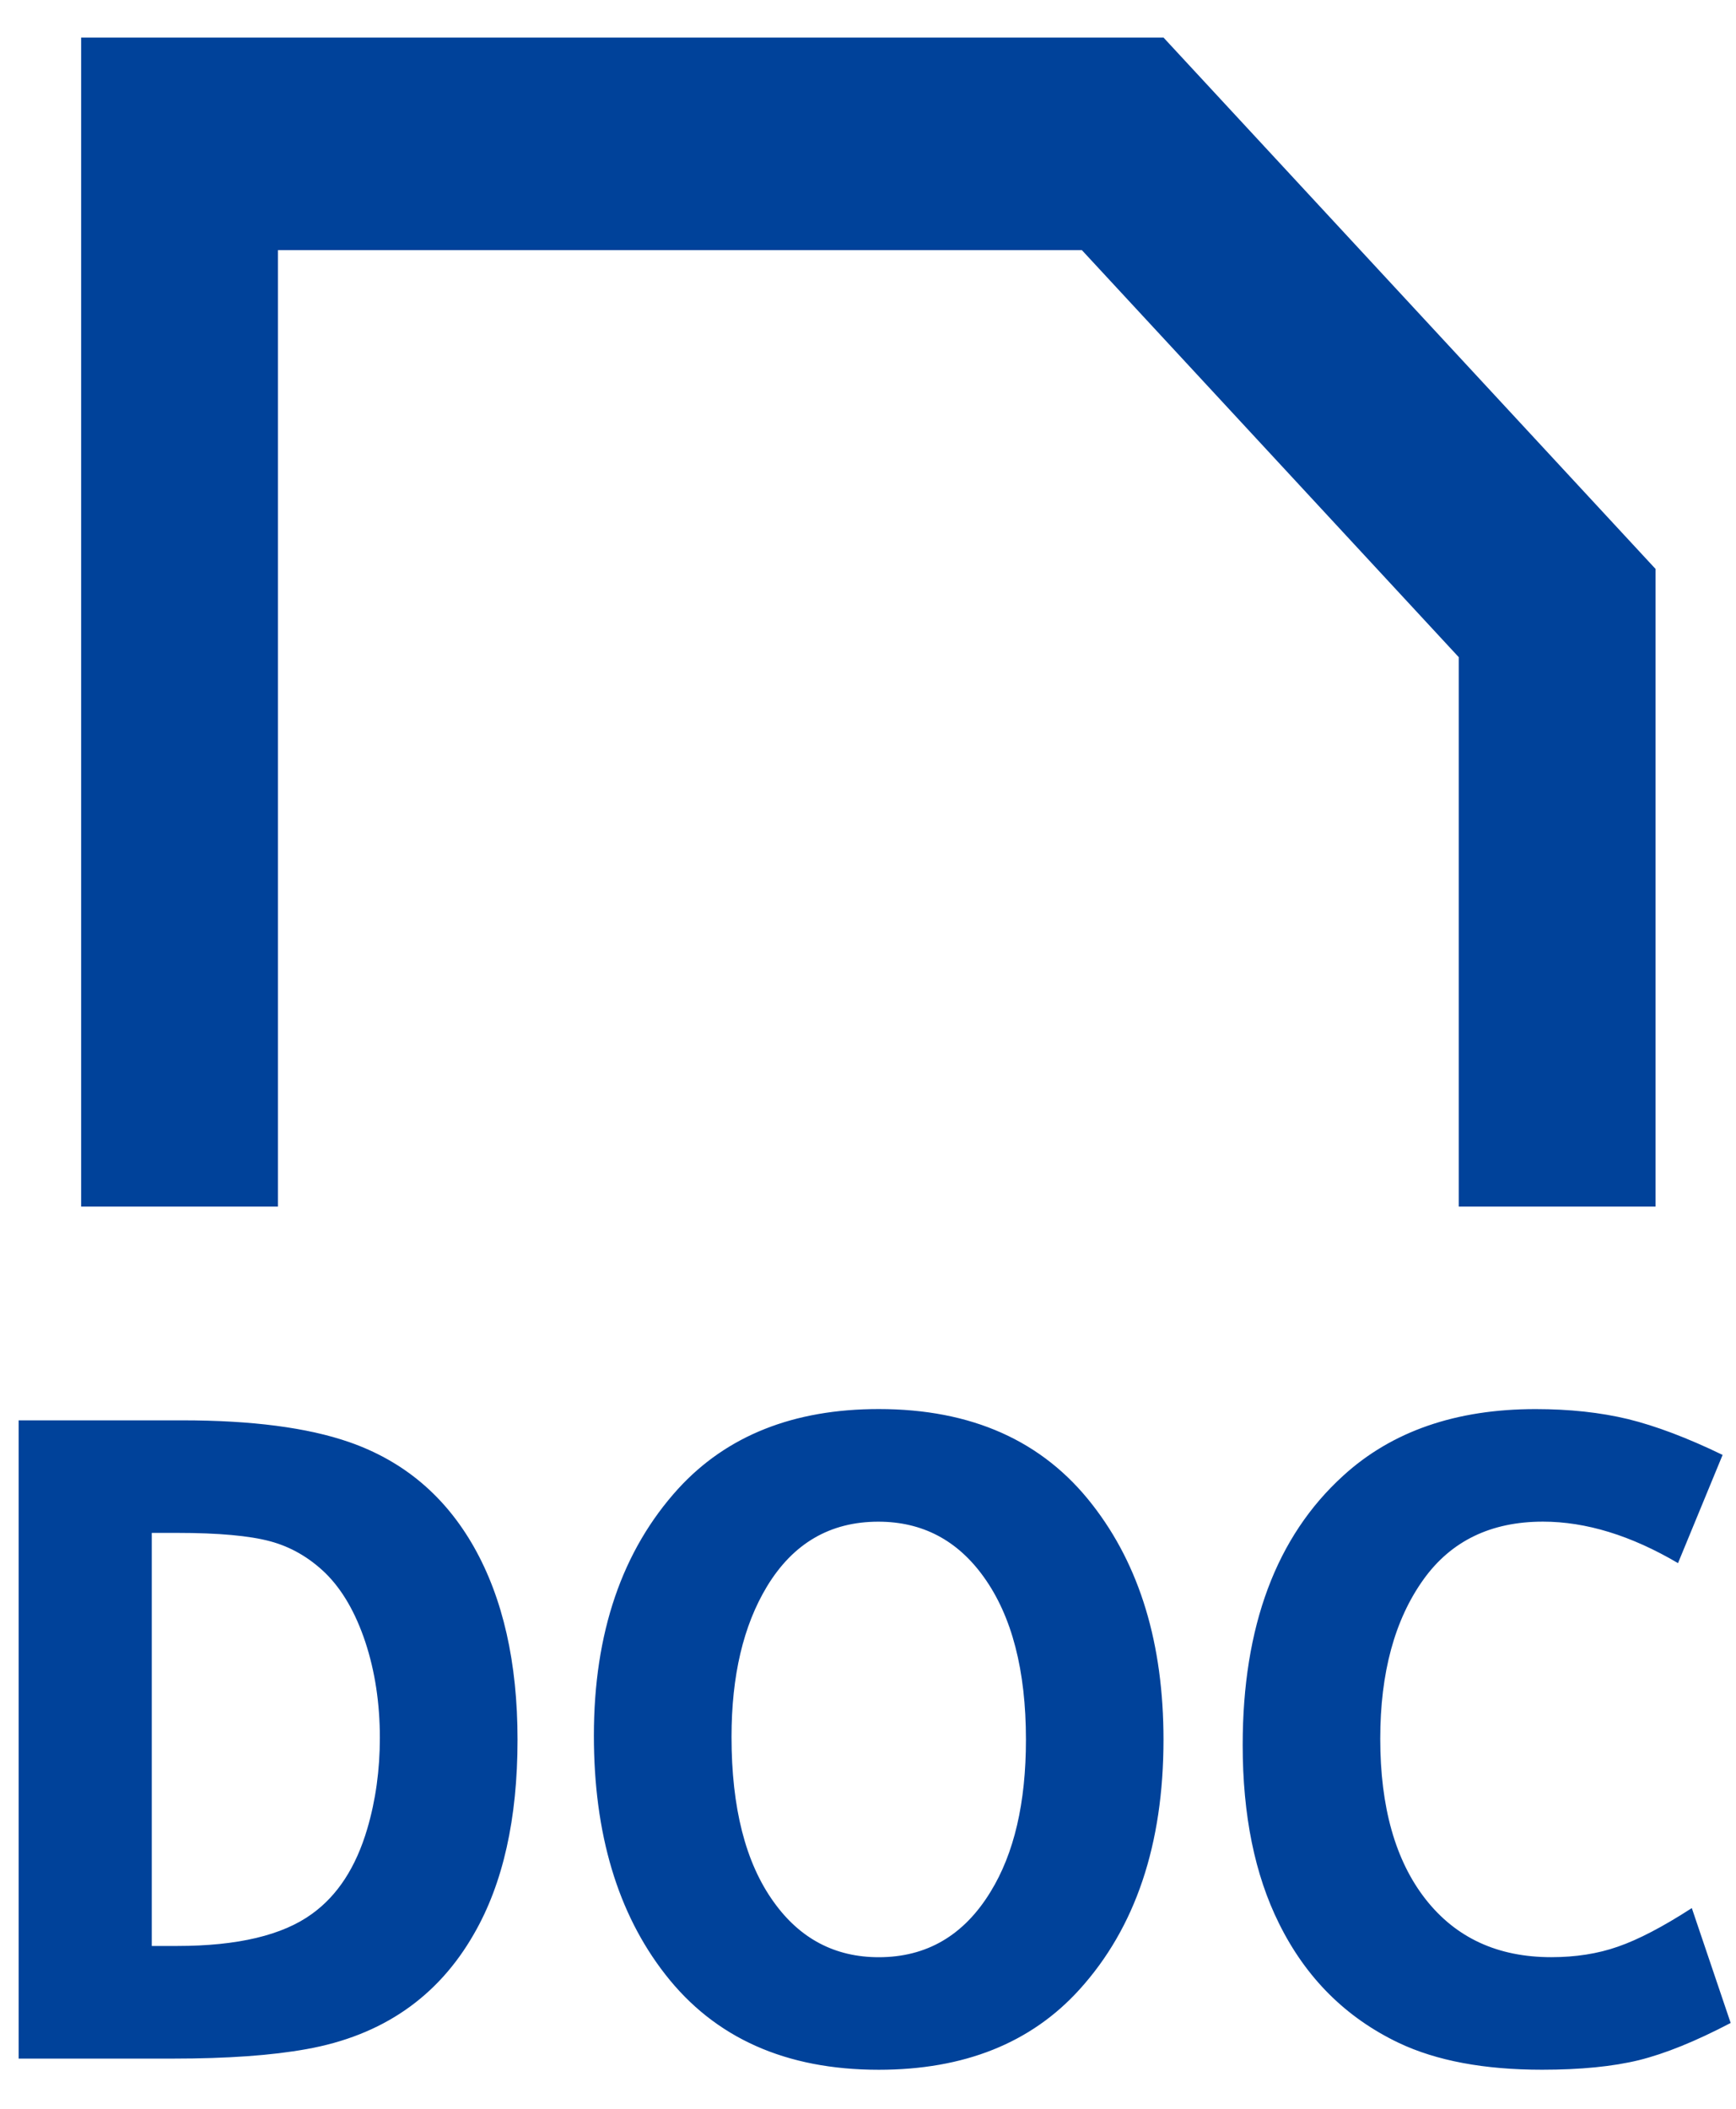 <svg width="42" height="51" viewBox="0 0 42 51" fill="none" xmlns="http://www.w3.org/2000/svg">
<path fill-rule="evenodd" clip-rule="evenodd" d="M3.672 47.062H4.286C5.752 47.062 6.838 46.802 7.545 46.288C8.164 45.844 8.611 45.16 8.885 44.23C9.088 43.541 9.19 42.808 9.19 42.029C9.19 41.194 9.073 40.42 8.838 39.709C8.6 38.997 8.278 38.441 7.869 38.041C7.478 37.665 7.033 37.408 6.536 37.275C6.038 37.141 5.288 37.072 4.286 37.072H3.672V47.062ZM0.451 49.786V34.35H4.407C6.09 34.35 7.433 34.525 8.442 34.874C9.761 35.331 10.768 36.18 11.468 37.416C12.168 38.655 12.521 40.207 12.521 42.073C12.521 43.99 12.168 45.556 11.468 46.769C10.595 48.298 9.245 49.231 7.414 49.557C6.574 49.709 5.498 49.786 4.186 49.786H0.451ZM21.25 36.801C20.086 36.801 19.189 37.323 18.555 38.369C17.984 39.315 17.698 40.525 17.698 42.006C17.698 43.72 18.037 45.051 18.717 45.995C19.355 46.889 20.205 47.334 21.26 47.334C22.417 47.334 23.319 46.809 23.964 45.753C24.536 44.825 24.821 43.599 24.821 42.073C24.821 40.394 24.481 39.086 23.802 38.14C23.164 37.248 22.312 36.801 21.25 36.801ZM21.26 34.077C23.507 34.077 25.228 34.845 26.426 36.387C27.576 37.86 28.149 39.754 28.149 42.073C28.149 44.607 27.471 46.622 26.114 48.118C24.943 49.41 23.324 50.056 21.26 50.056C19.015 50.056 17.291 49.287 16.094 47.748C14.944 46.275 14.368 44.35 14.368 41.975C14.368 39.492 15.049 37.5 16.408 36.004C17.584 34.719 19.203 34.077 21.26 34.077ZM40.931 46.146L41.871 48.924C41.021 49.369 40.283 49.667 39.65 49.824C39.017 49.978 38.236 50.055 37.309 50.055C35.91 50.055 34.753 49.839 33.839 49.405C32.558 48.793 31.594 47.832 30.944 46.518C30.358 45.341 30.065 43.902 30.065 42.203C30.065 39.337 30.875 37.163 32.496 35.69C33.672 34.616 35.224 34.078 37.148 34.078C37.969 34.078 38.714 34.158 39.388 34.32C40.059 34.485 40.823 34.773 41.676 35.186L40.597 37.803C39.462 37.135 38.371 36.8 37.329 36.8C36.072 36.8 35.11 37.266 34.443 38.193C33.743 39.167 33.393 40.453 33.393 42.051C33.393 43.706 33.76 45.002 34.493 45.935C35.227 46.868 36.238 47.333 37.531 47.333C38.114 47.333 38.655 47.251 39.145 47.078C39.635 46.909 40.231 46.598 40.931 46.146ZM28.15 0.909H1.963V29.181H6.725V24.041V21.342V6.049H26.174L35.292 15.893V21.342V24.041V29.181H40.054V13.76L28.15 0.909Z" fill="#00429A"/>
</svg>
